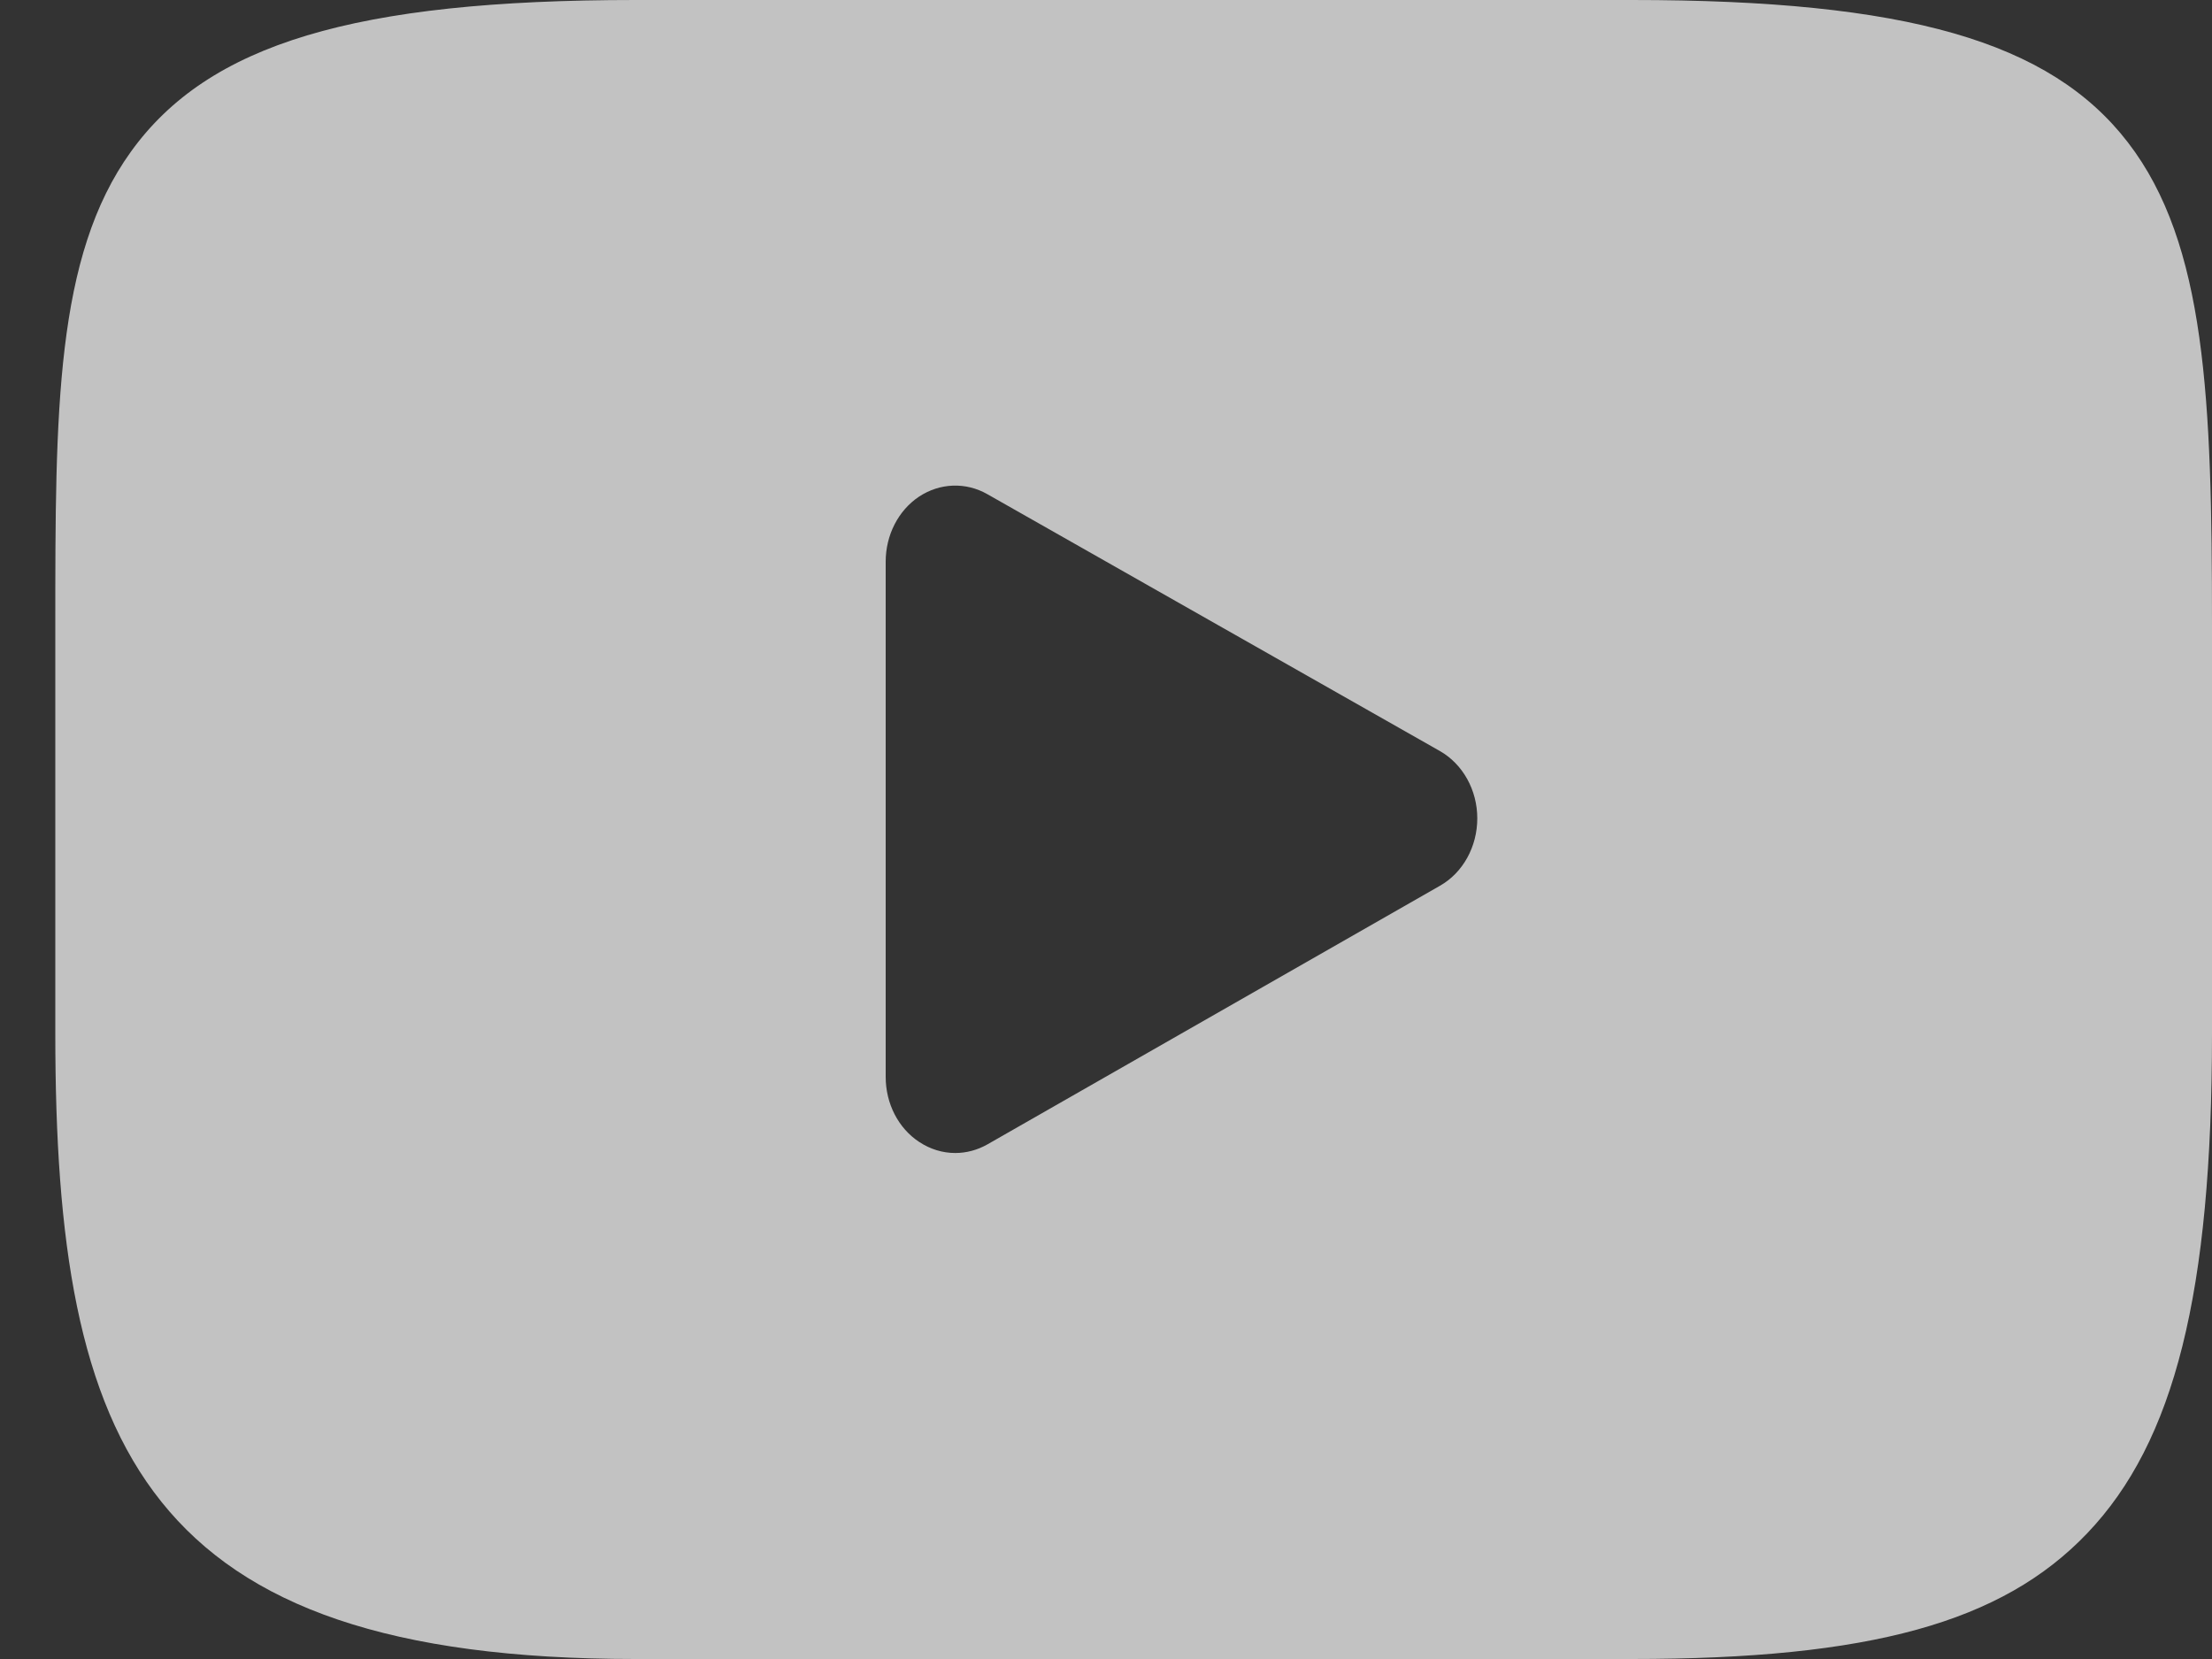 <svg width="20" height="15" viewBox="0 0 20 15" fill="none" xmlns="http://www.w3.org/2000/svg">
<rect x="0" y="0" width="20" height="15" fill="#333333" stroke="none"/>
<path d="M19.24 1.288C18.536 0.373 17.236 0 14.755 0H5.745C3.207 0 1.885 0.397 1.184 1.371C0.5 2.32 0.5 3.719 0.5 5.655V9.345C0.5 13.096 1.311 15 5.745 15H14.755C16.907 15 18.1 14.671 18.871 13.864C19.662 13.036 20 11.685 20 9.345V5.655C20 3.613 19.947 2.206 19.24 1.288ZM13.019 8.009L8.928 10.347C8.836 10.399 8.736 10.425 8.637 10.425C8.523 10.425 8.411 10.391 8.311 10.325C8.122 10.201 8.008 9.978 8.008 9.737V5.078C8.008 4.838 8.122 4.615 8.31 4.49C8.498 4.366 8.732 4.357 8.927 4.468L13.018 6.79C13.226 6.908 13.357 7.143 13.357 7.399C13.357 7.656 13.227 7.891 13.019 8.009Z" fill="white" fill-opacity="0.7"/>
</svg>
